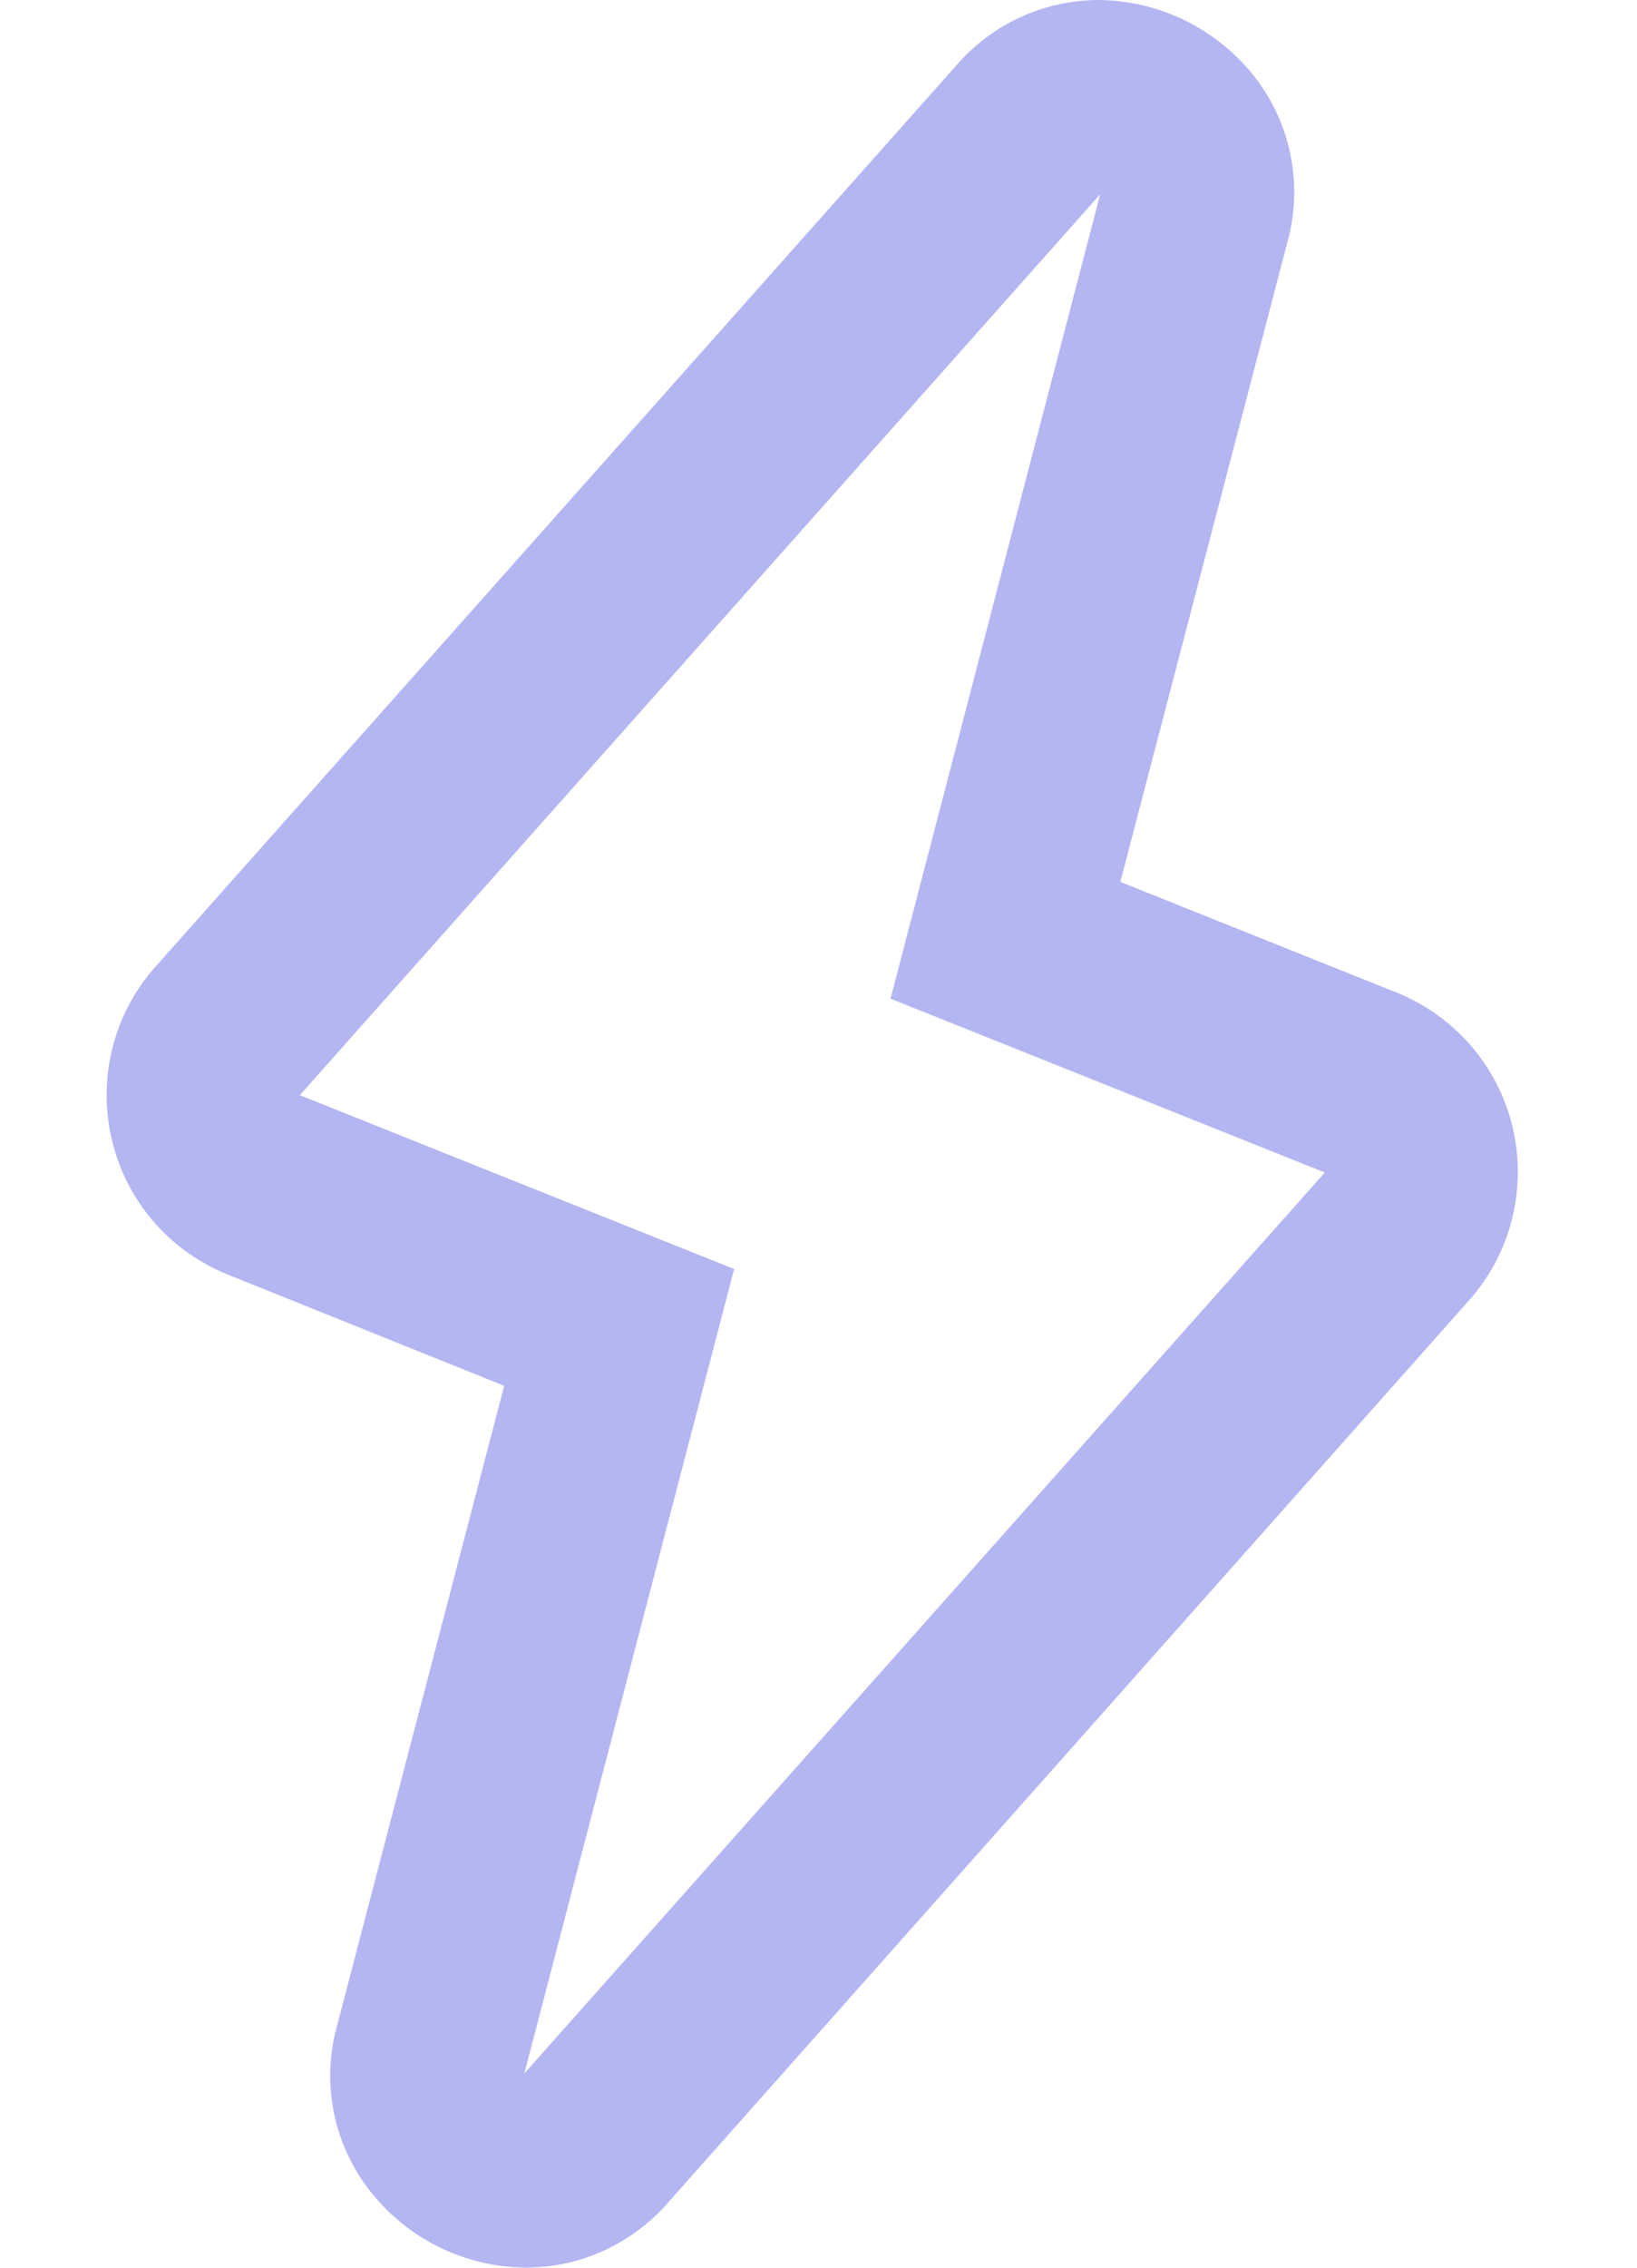 <svg width="13" height="18" viewBox="0 0 13 18" fill="none" xmlns="http://www.w3.org/2000/svg">
<path opacity="0.6" d="M4.184 18C3.942 17.999 3.703 17.943 3.486 17.836C3.269 17.729 3.08 17.574 2.932 17.383C2.79 17.199 2.693 16.985 2.649 16.757C2.605 16.529 2.615 16.294 2.679 16.071L4.004 11L1.811 10.118C1.582 10.026 1.379 9.881 1.218 9.695C1.057 9.508 0.944 9.285 0.888 9.046C0.831 8.806 0.833 8.556 0.893 8.318C0.953 8.079 1.07 7.858 1.234 7.674L7.592 0.522C7.731 0.36 7.904 0.229 8.098 0.139C8.292 0.049 8.503 0.002 8.718 0C8.959 0.001 9.197 0.057 9.414 0.164C9.631 0.271 9.82 0.426 9.969 0.617C10.11 0.801 10.207 1.015 10.251 1.243C10.295 1.471 10.285 1.706 10.222 1.929L8.897 7L11.09 7.878C11.318 7.97 11.521 8.115 11.682 8.301C11.843 8.488 11.956 8.711 12.013 8.95C12.069 9.19 12.067 9.44 12.007 9.678C11.947 9.917 11.83 10.138 11.666 10.322L5.31 17.478C5.17 17.64 4.997 17.771 4.803 17.861C4.609 17.951 4.398 17.998 4.184 18ZM8.737 1.542L2.381 8.693L5.83 10.073L4.164 16.458L10.521 9.307L7.072 7.927L8.737 1.542Z" fill="#8385EA"/>
</svg>
